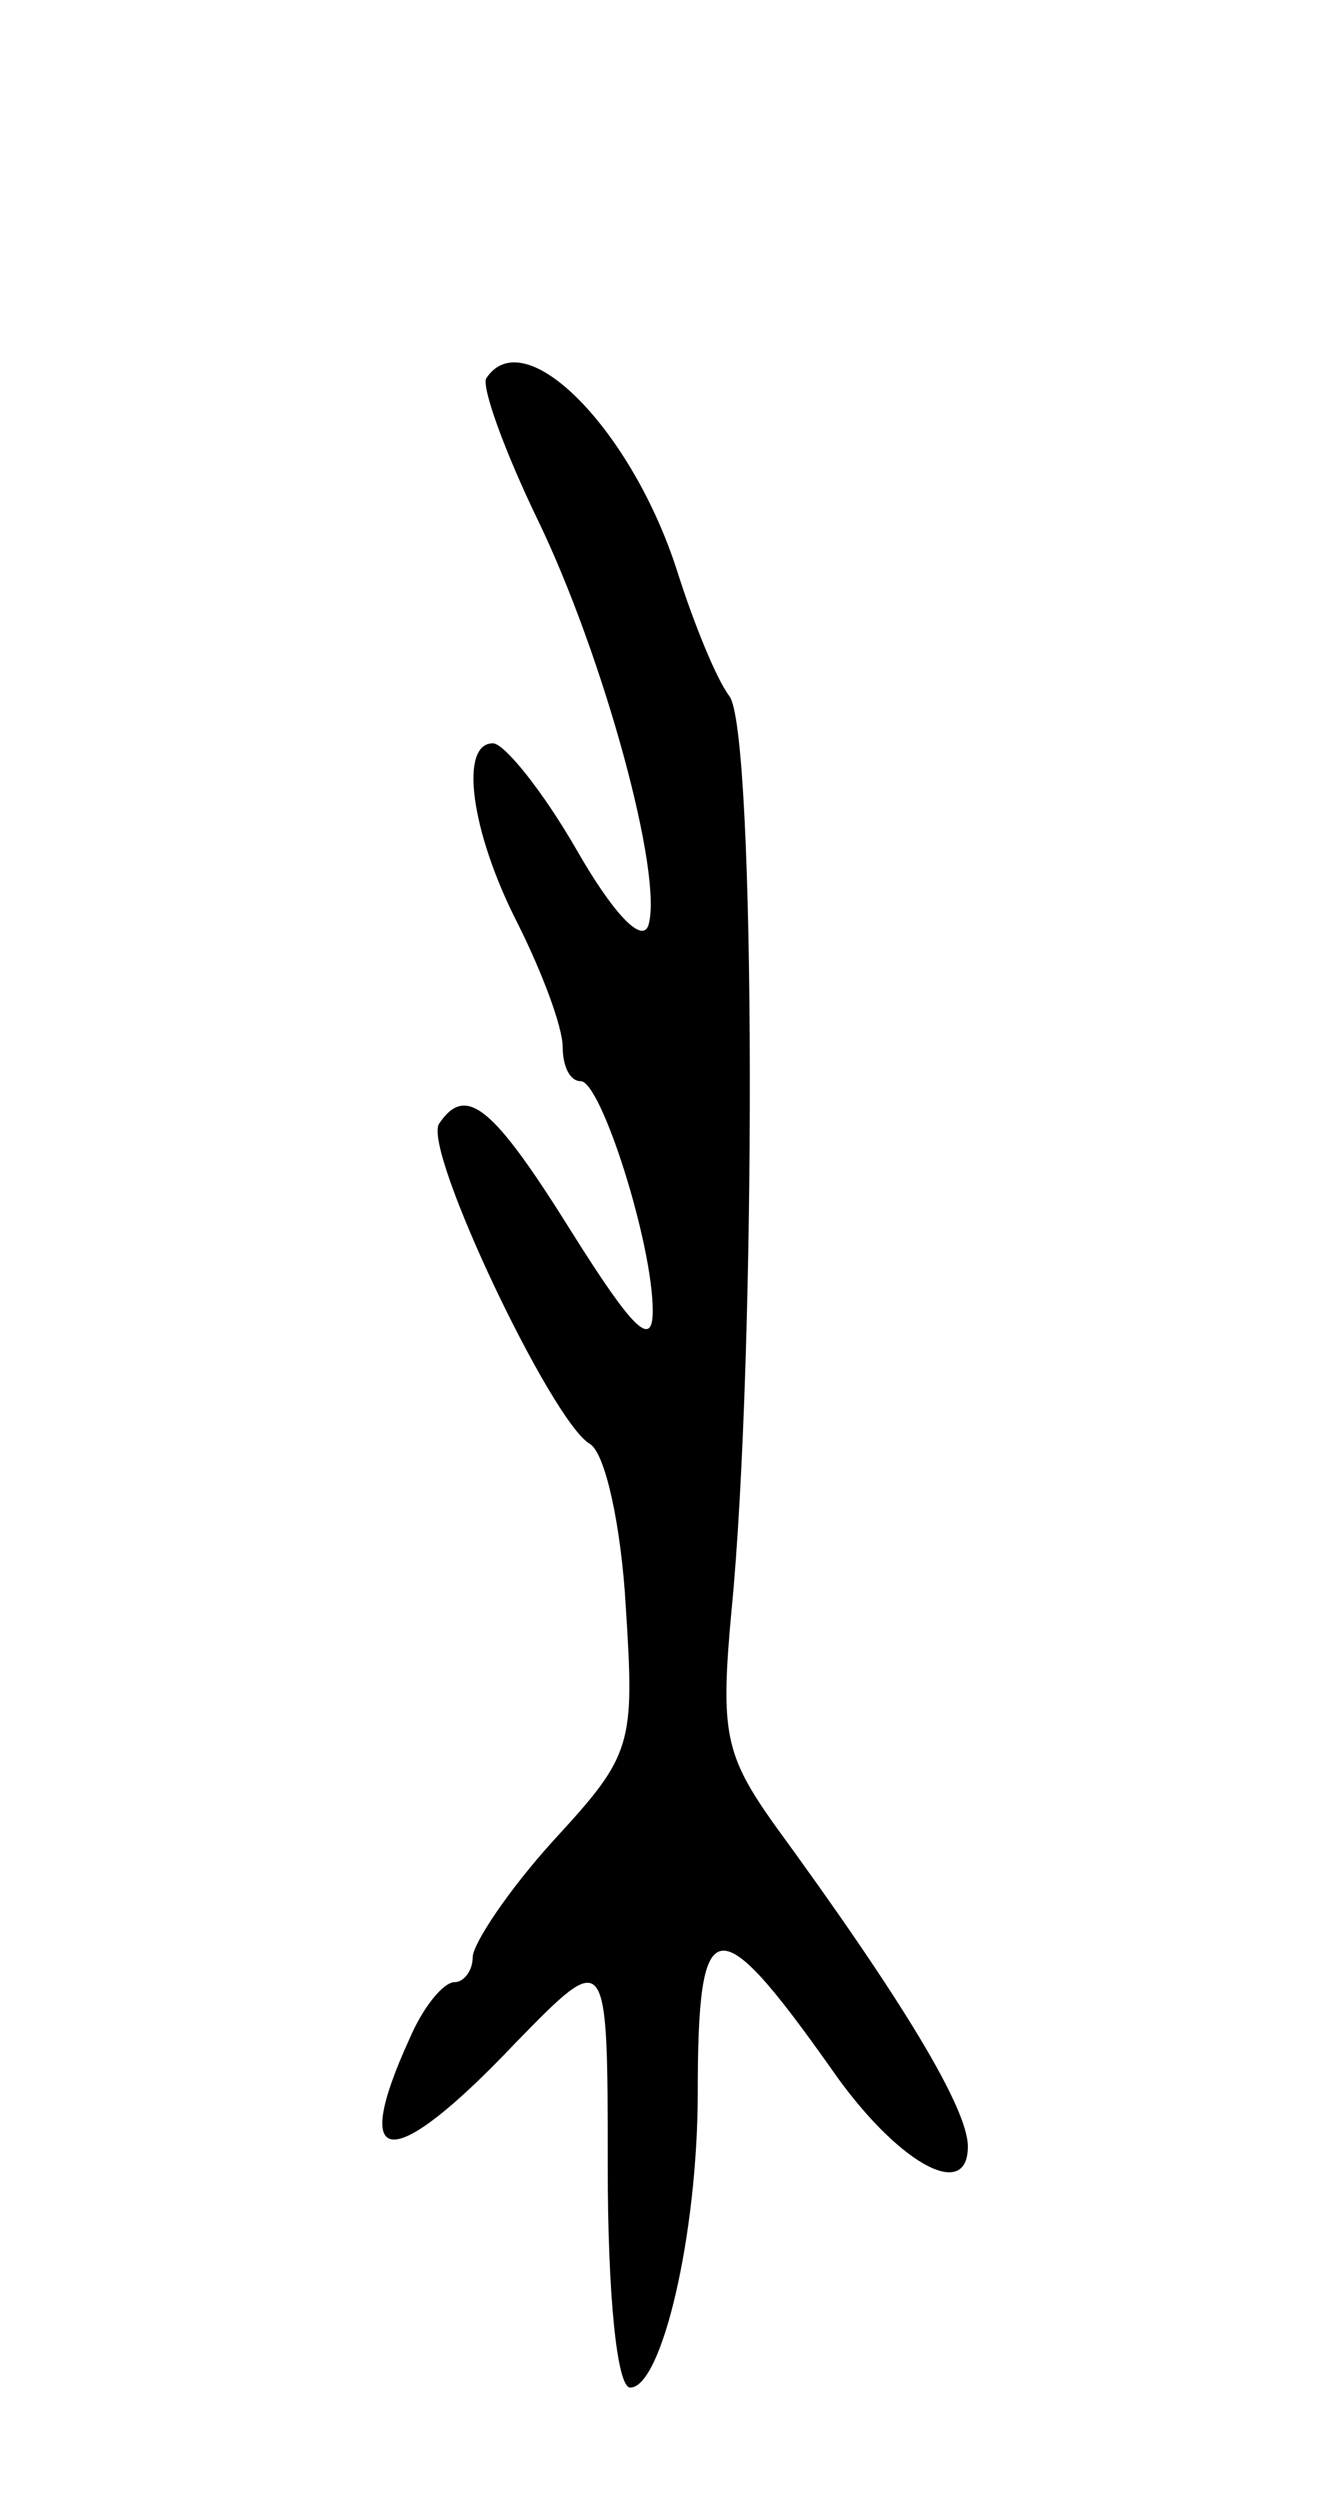 <svg version="1.0" xmlns="http://www.w3.org/2000/svg"
 width="59pt" height="111pt" viewBox="0 0 59 111"
 preserveAspectRatio="xMidYMid meet">
<g transform="translate(0,111) scale(0.1,-0.1)"
fill="#000000" stroke="none">
<path d="M216 942 c-2 -4 8 -32 23 -63 29 -60 56 -158 49 -180 -3 -8 -16 6
-32 34 -15 26 -32 47 -37 47 -15 0 -10 -39 11 -80 11 -22 20 -46 20 -55 0 -8
3 -15 8 -15 9 0 32 -72 32 -102 0 -17 -9 -8 -36 35 -35 56 -47 66 -59 48 -7
-12 50 -132 67 -142 7 -4 14 -37 16 -72 4 -62 3 -66 -32 -104 -20 -22 -36 -46
-36 -52 0 -6 -4 -11 -8 -11 -5 0 -14 -11 -20 -25 -27 -59 -8 -60 47 -2 41 42
41 42 41 -55 0 -56 4 -98 10 -98 14 0 30 68 30 131 0 81 8 83 59 11 29 -42 61
-60 61 -35 0 17 -29 65 -86 143 -22 31 -24 41 -19 95 11 112 11 391 -1 406 -6
8 -16 33 -23 55 -20 63 -68 112 -85 86z"/>
</g>
</svg>
